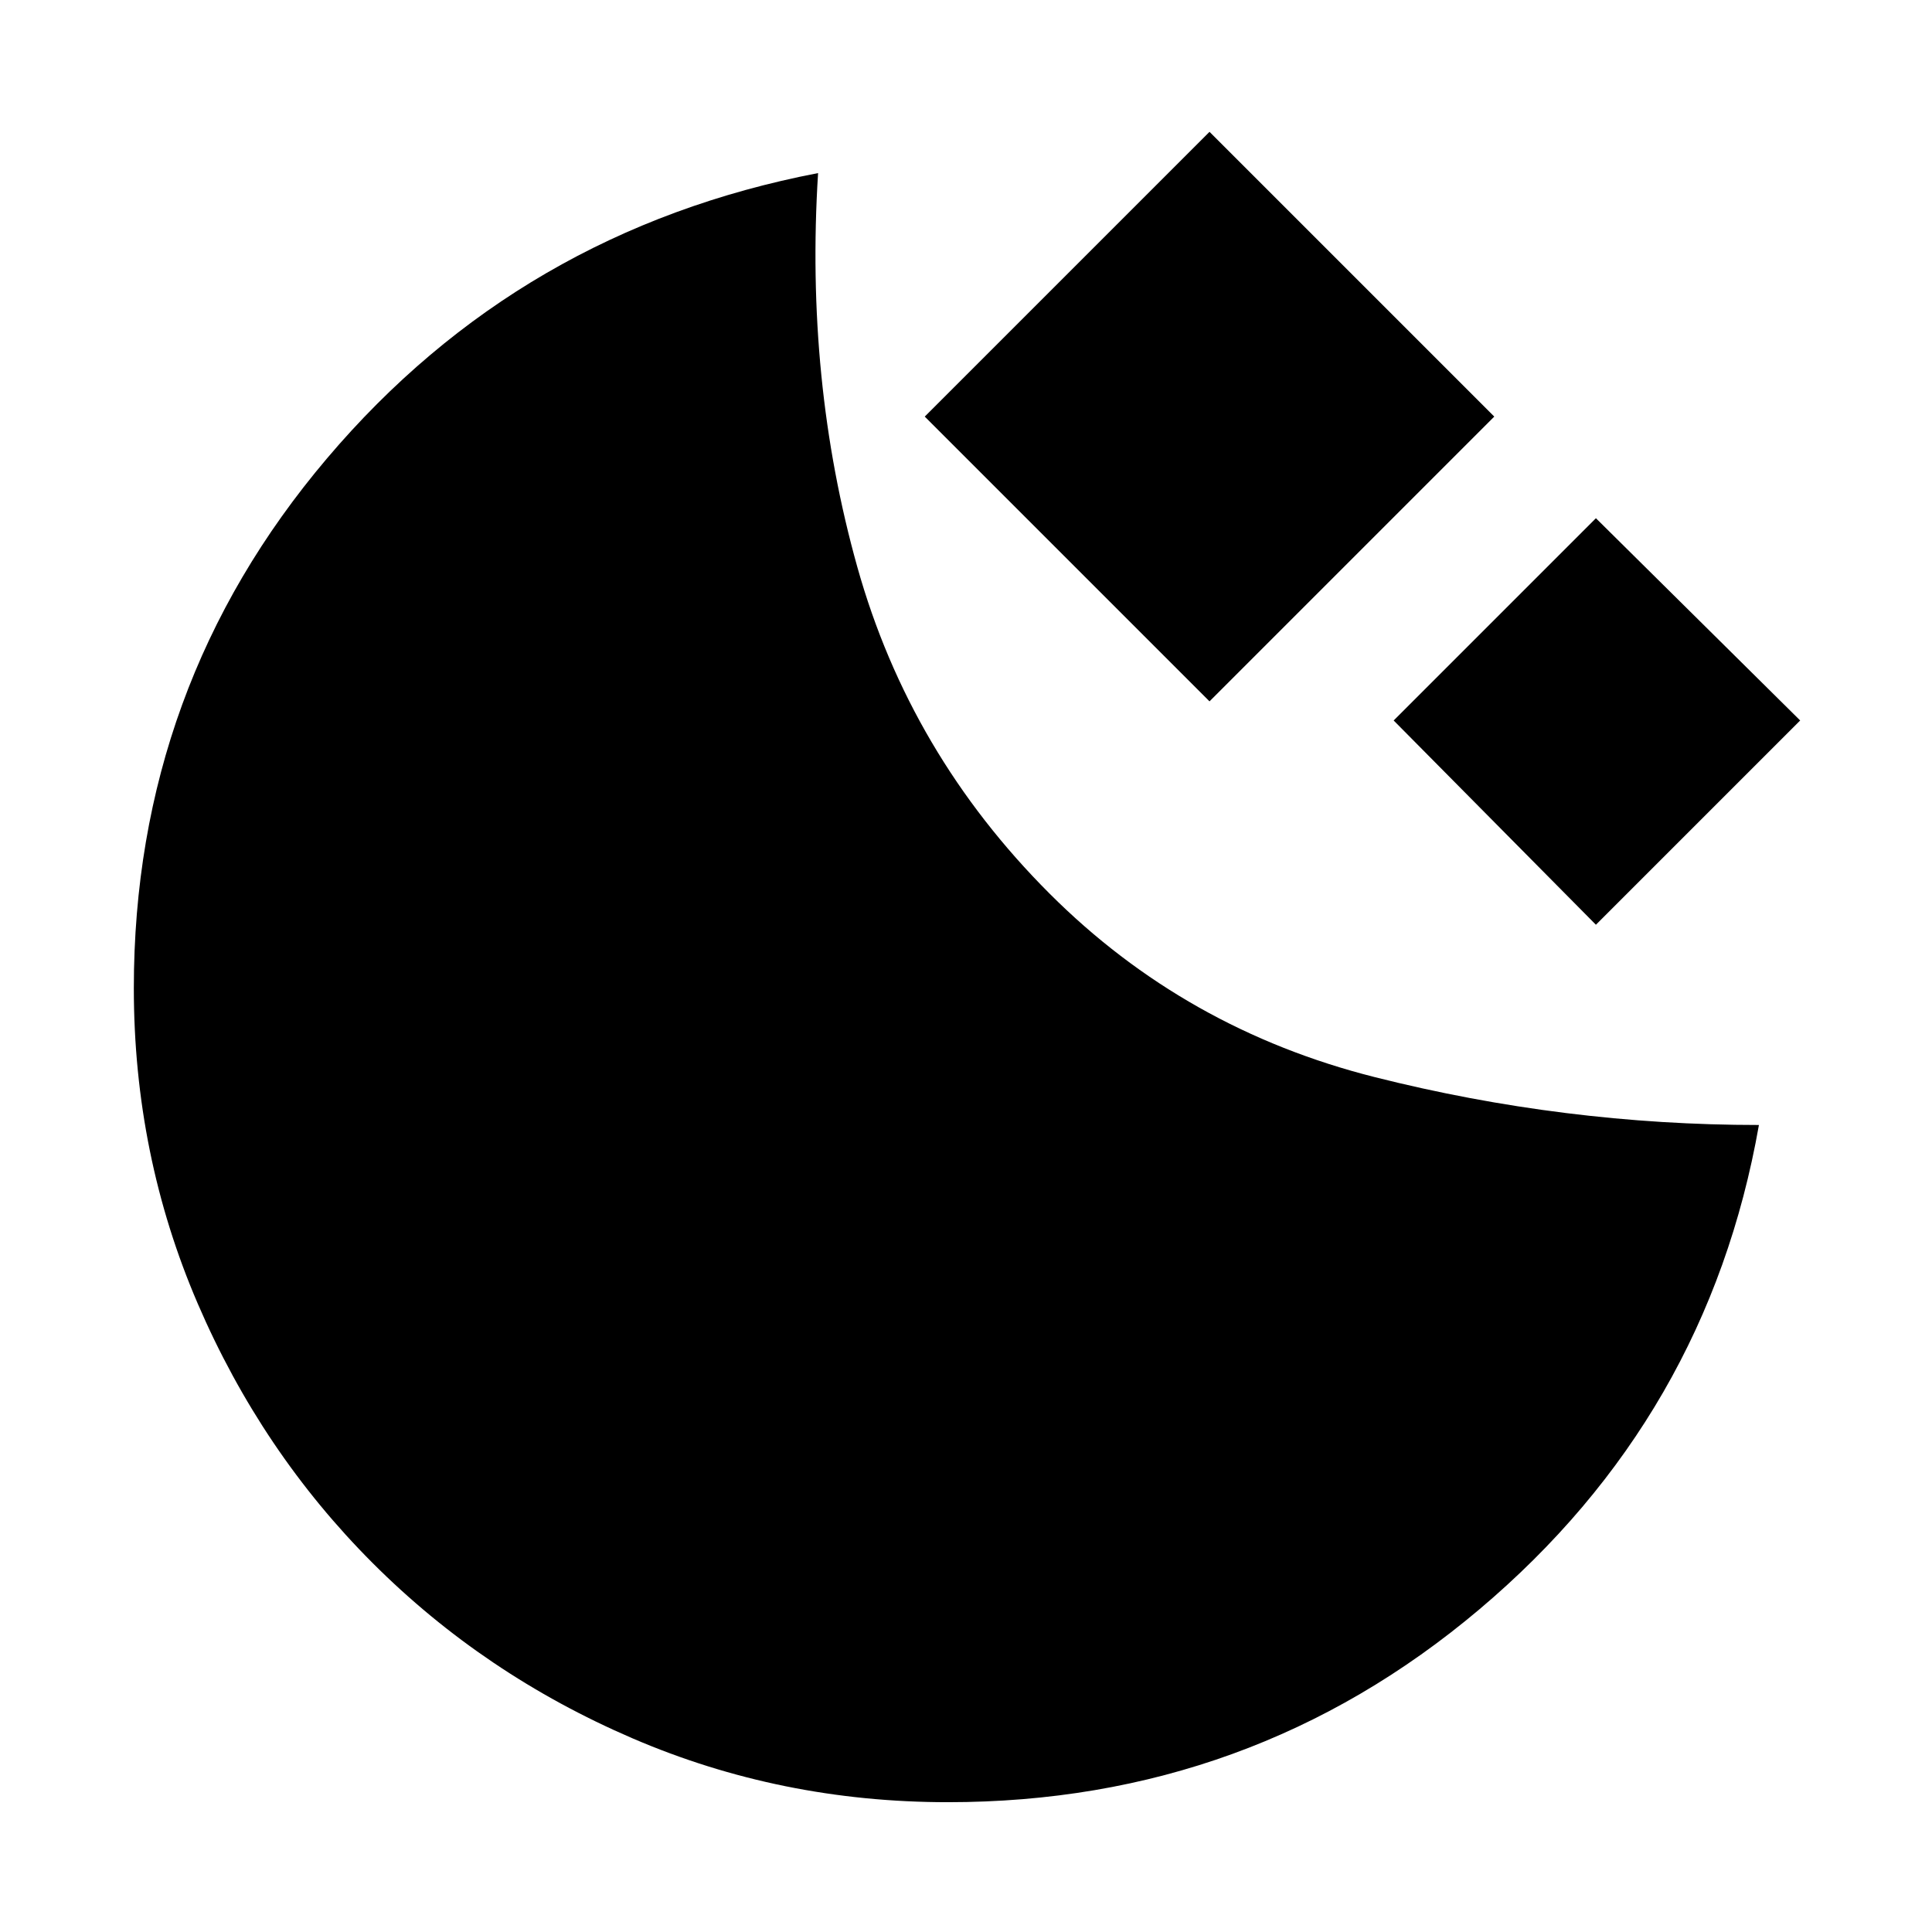 <svg xmlns="http://www.w3.org/2000/svg" height="20" viewBox="0 -960 960 960" width="20"><path d="M601-611.5 459.5-753 601-894.5 742.5-753 601-611.5Zm192 111L692.5-602 793-702.5 894.5-602 793-500.5Zm-322 436q-83 0-156.75-31.75t-129-87q-55.25-55.25-87-129T66.5-469q0-150 96-263.25T406.5-874Q400-771 426-678.25T521.5-516q67.5 67.5 161.75 91.25T874-401q-25.5 145-139 240.75T471-64.5Z"/></svg>